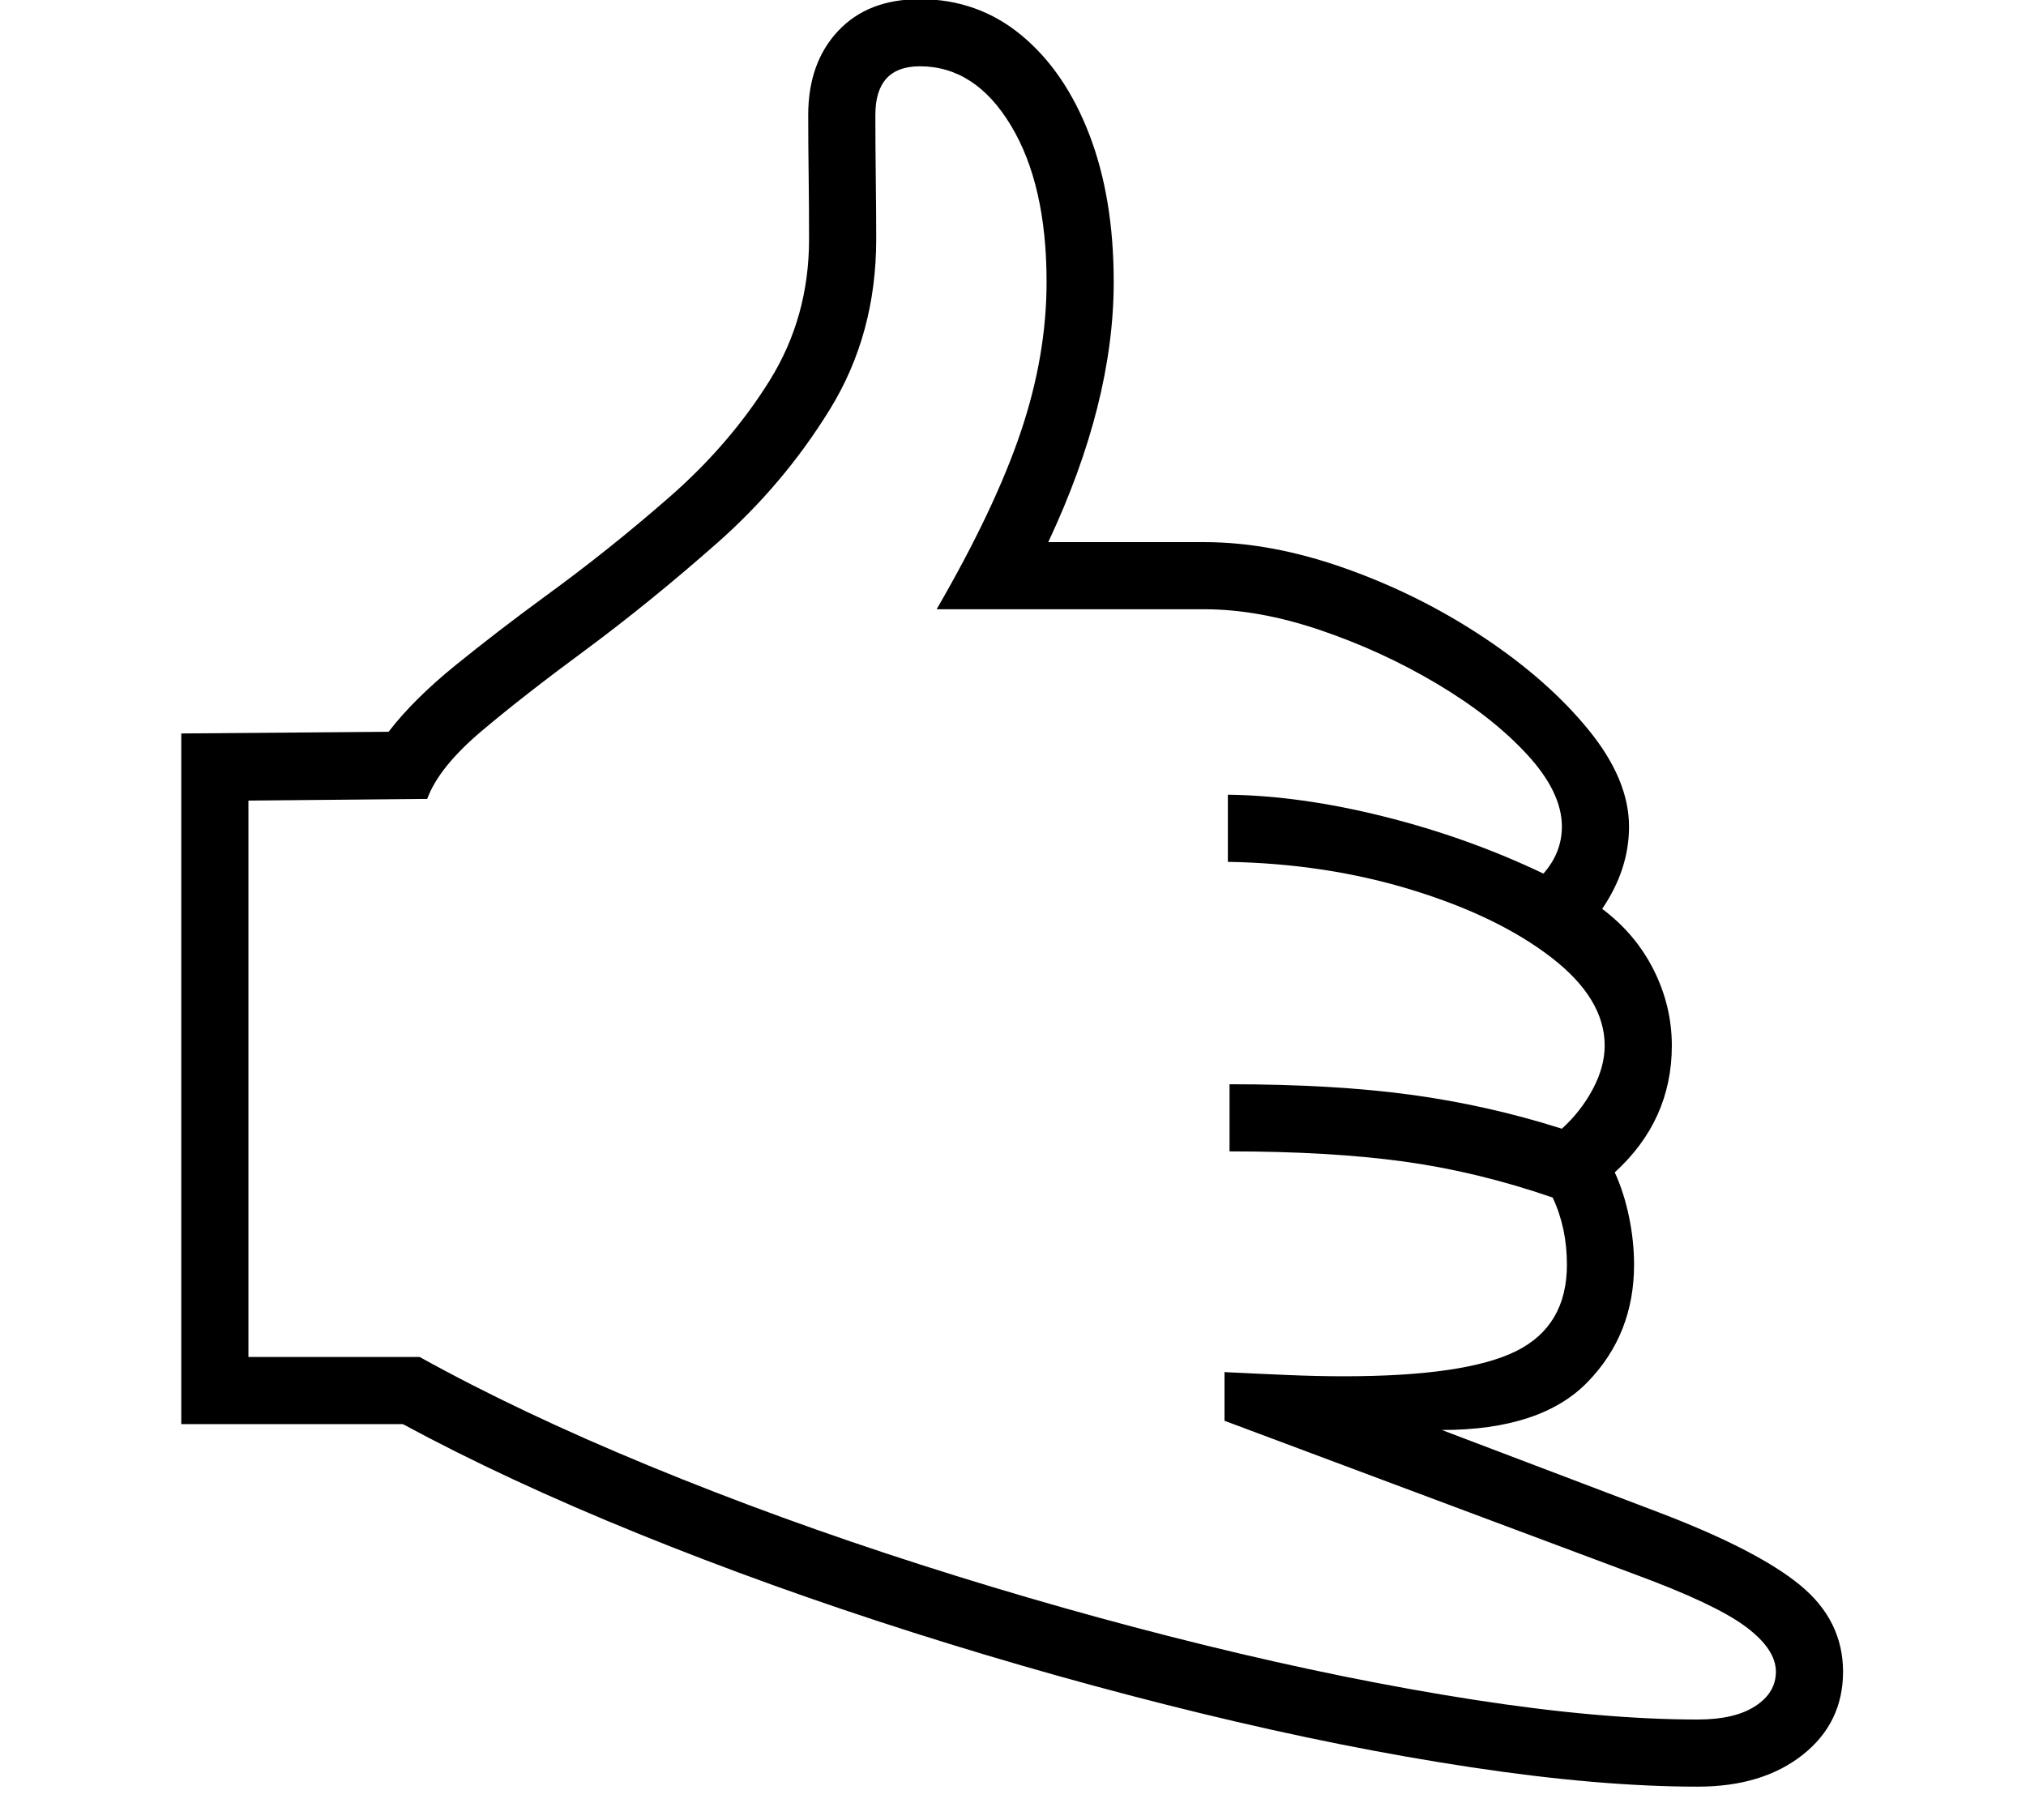 <?xml version="1.0" standalone="no"?>
<!DOCTYPE svg PUBLIC "-//W3C//DTD SVG 1.1//EN" "http://www.w3.org/Graphics/SVG/1.1/DTD/svg11.dtd">
<svg xmlns="http://www.w3.org/2000/svg" xmlns:xlink="http://www.w3.org/1999/xlink" version="1.1"
   viewBox="94 -151 2414 2169">
   <path fill="currentColor"
      d="M2117 1978q-117 0 -269.5 -23t-323 -64.5t-342 -96t-328 -118t-280.5 -130.5h-264v-823l247 -2q30 -39 80 -79.5t106 -81.5q77 -56 149 -119t119 -138.5t47 -168.5q0 -41 -0.5 -76.5t-0.5 -71.5q0 -62 35.5 -100t97.5 -38q69 0 121 43t81 118.5t29 175.5q0 144 -78 310
h186q80 0 168.5 31.5t165 82.5t124.5 110t48 115q0 51 -32 98q40 30 61.5 73t21.5 90q0 89 -68 151q11 24 17 53t6 57q0 83 -55.5 140t-173.5 57l258 98q118 45 169 87t51 103t-48 99t-125 38zM2117 1898q44 0 68.5 -16t24.5 -41q0 -27 -36.5 -54t-131.5 -62l-489 -183v-58
q40 2 75.5 3.5t66.5 1.5q145 0 205.5 -30t60.5 -103q0 -44 -17 -80q-90 -31 -178 -43t-207 -12v-80q124 0 216 12.5t180 40.5q23 -21 37 -47.5t14 -51.5q0 -56 -63.5 -105t-166 -80.5t-219.5 -33.5v-80q86 1 186 26t190 68q22 -25 22 -56q0 -41 -41.5 -86t-107 -84t-139 -64
t-138.5 -25h-319q69 -119 100 -210.5t31 -179.5q0 -116 -42.5 -186.5t-108.5 -70.5q-53 0 -53 58q0 34 0.5 76t0.5 72q0 113 -55 202.5t-135 160t-157 127.5q-72 53 -123 96t-65 81l-213 2v663h204q119 66 273 129.5t324 118t339 96t320.5 65t266.5 23.5z" />
</svg>